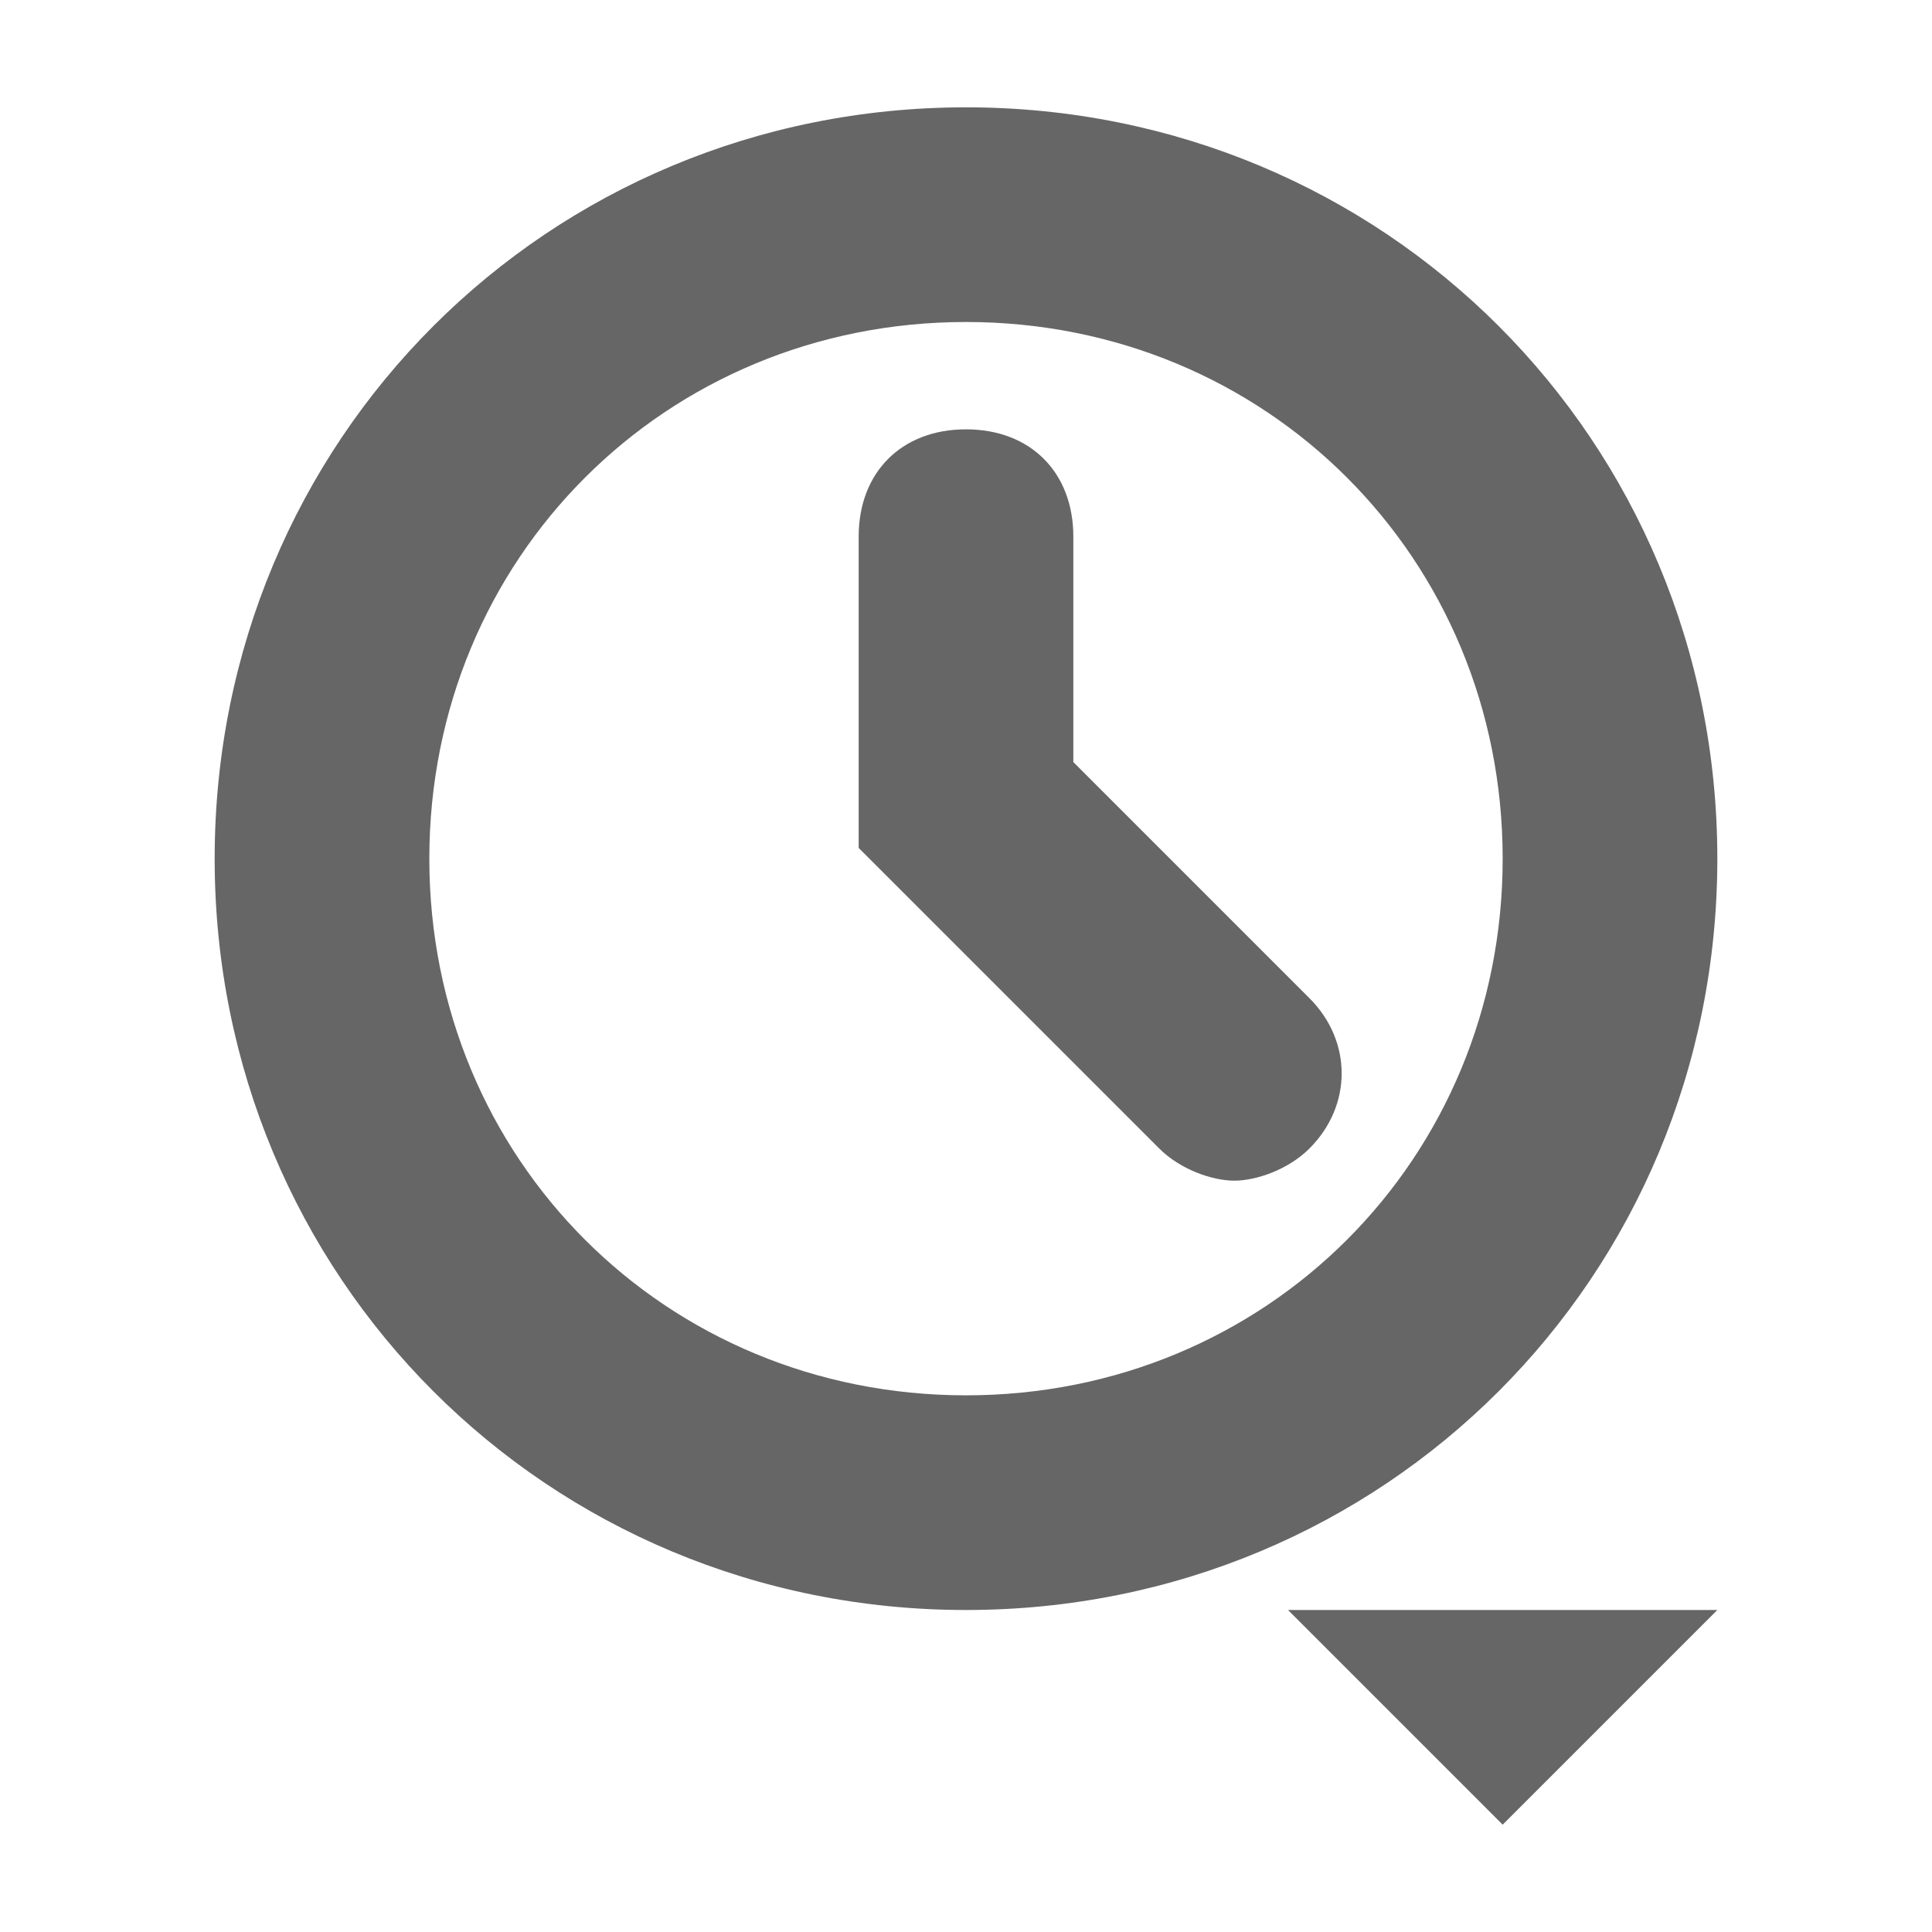 <?xml version="1.0" encoding="utf-8"?>
<!-- Generator: Adobe Illustrator 18.1.1, SVG Export Plug-In . SVG Version: 6.00 Build 0)  -->
<svg version="1.1" id="system.time_x5F_selector" xmlns="http://www.w3.org/2000/svg" xmlns:xlink="http://www.w3.org/1999/xlink"
	 x="0px" y="0px" viewBox="0 0 18 18" enable-background="new 0 0 18 18" xml:space="preserve">
<g>
	<path fill="#666666" d="M16,8c0-3.9-3.1-7-7-7S2,4.1,2,8s3.1,7,7,7S16,11.9,16,8z M9,13c-2.8,0-5-2.2-5-5s2.2-5,5-5s5,2.2,5,5
		S11.8,13,9,13z"/>
	<path fill="#666666" d="M10,7.1V5c0-0.6-0.4-1-1-1S8,4.4,8,5v2.9l2,2l0.8,0.8c0.2,0.2,0.5,0.3,0.7,0.3s0.5-0.1,0.7-0.3
		c0.4-0.4,0.4-1,0-1.4L10,7.1z"/>
	<polygon fill="#666666" points="14,17 16,15 12,15 	"/>
</g>
</svg>
